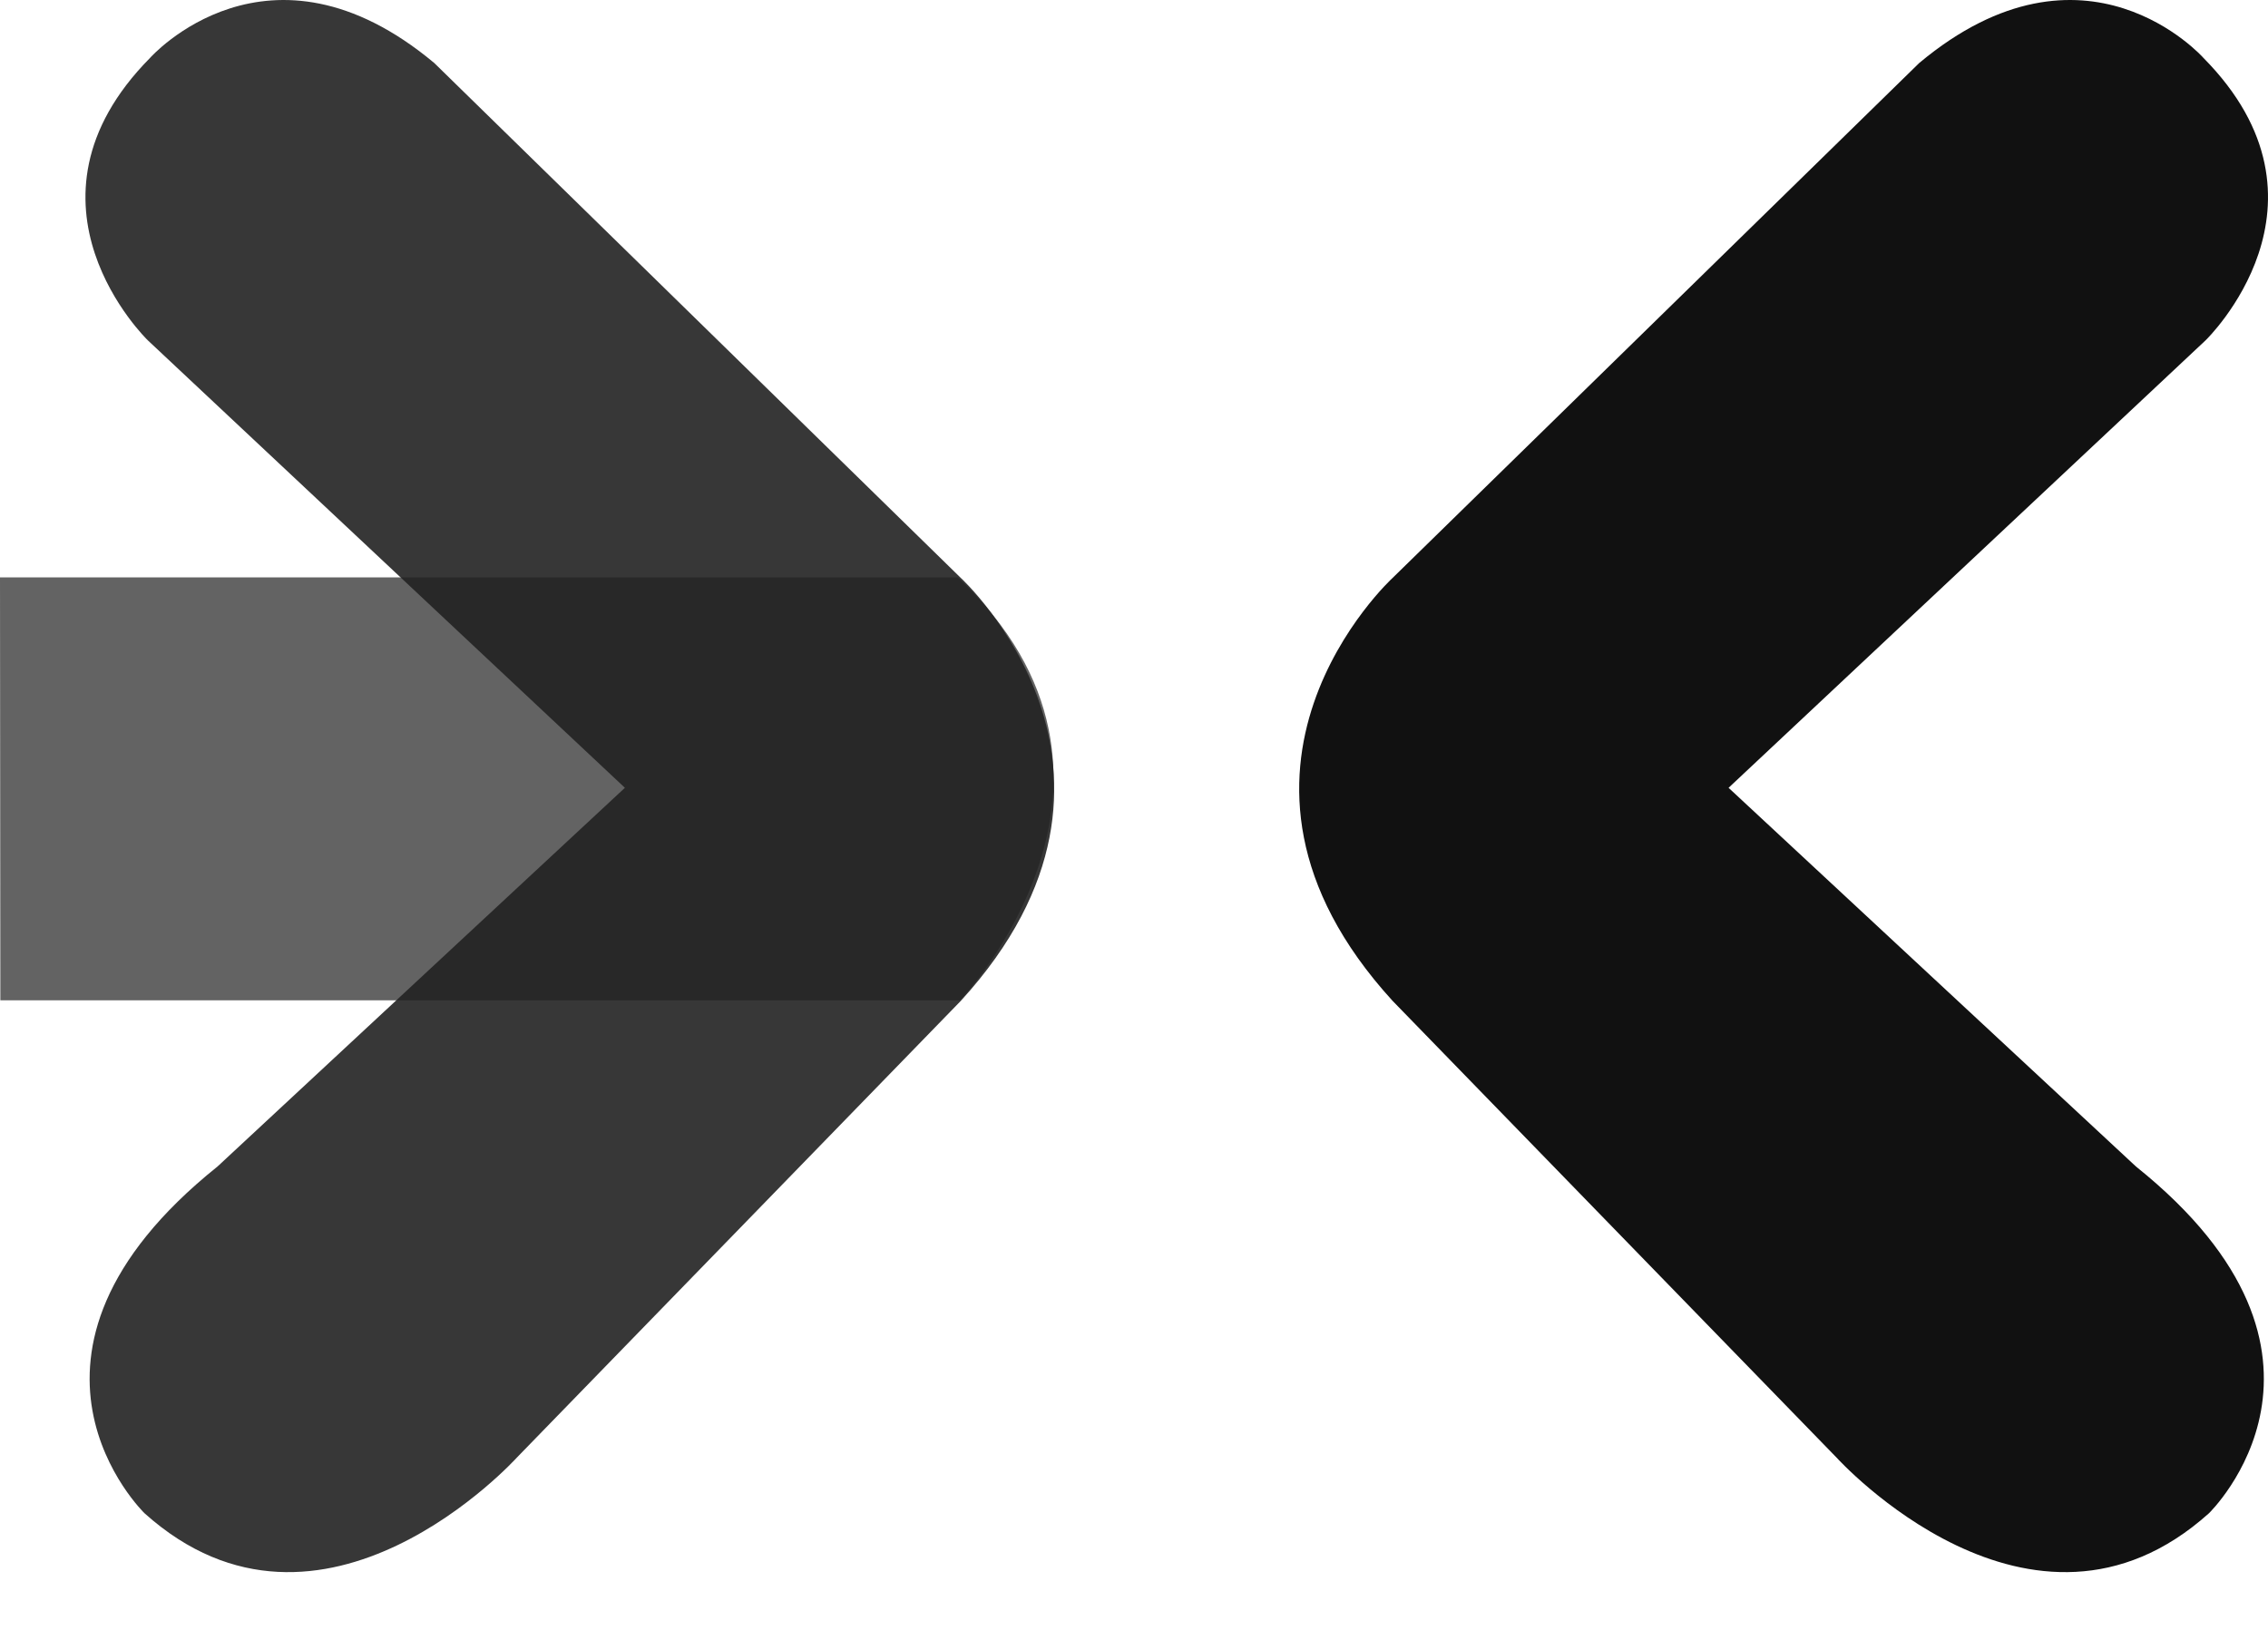 <svg width="32" height="23" viewBox="0 0 32 23" fill="none" xmlns="http://www.w3.org/2000/svg">
<path opacity="0.7" d="M0 8.148L0.005 14.116H13.546C13.546 14.116 16.533 10.982 13.514 8.148H0Z" fill="#222222"/>
<path opacity="0.9" d="M8.817 11.117L2.085 4.802C2.085 4.802 0.084 2.871 2.119 0.815C2.119 0.815 3.786 -1.067 6.127 0.889L13.558 8.157C13.558 8.157 16.519 10.875 13.558 14.122L7.291 20.57C7.291 20.57 4.546 23.605 2.039 21.354C2.039 21.354 -0.262 19.13 3.069 16.461" fill="#222222"/>
<path d="M24.389 11.117L31.12 4.802C31.12 4.802 33.122 2.871 31.087 0.815C31.087 0.815 29.42 -1.067 27.079 0.889L19.647 8.157C19.647 8.157 16.685 10.875 19.647 14.122L25.914 20.57C25.914 20.57 28.659 23.605 31.167 21.354C31.167 21.354 33.468 19.13 30.137 16.461" fill="#111111"/>
</svg>
